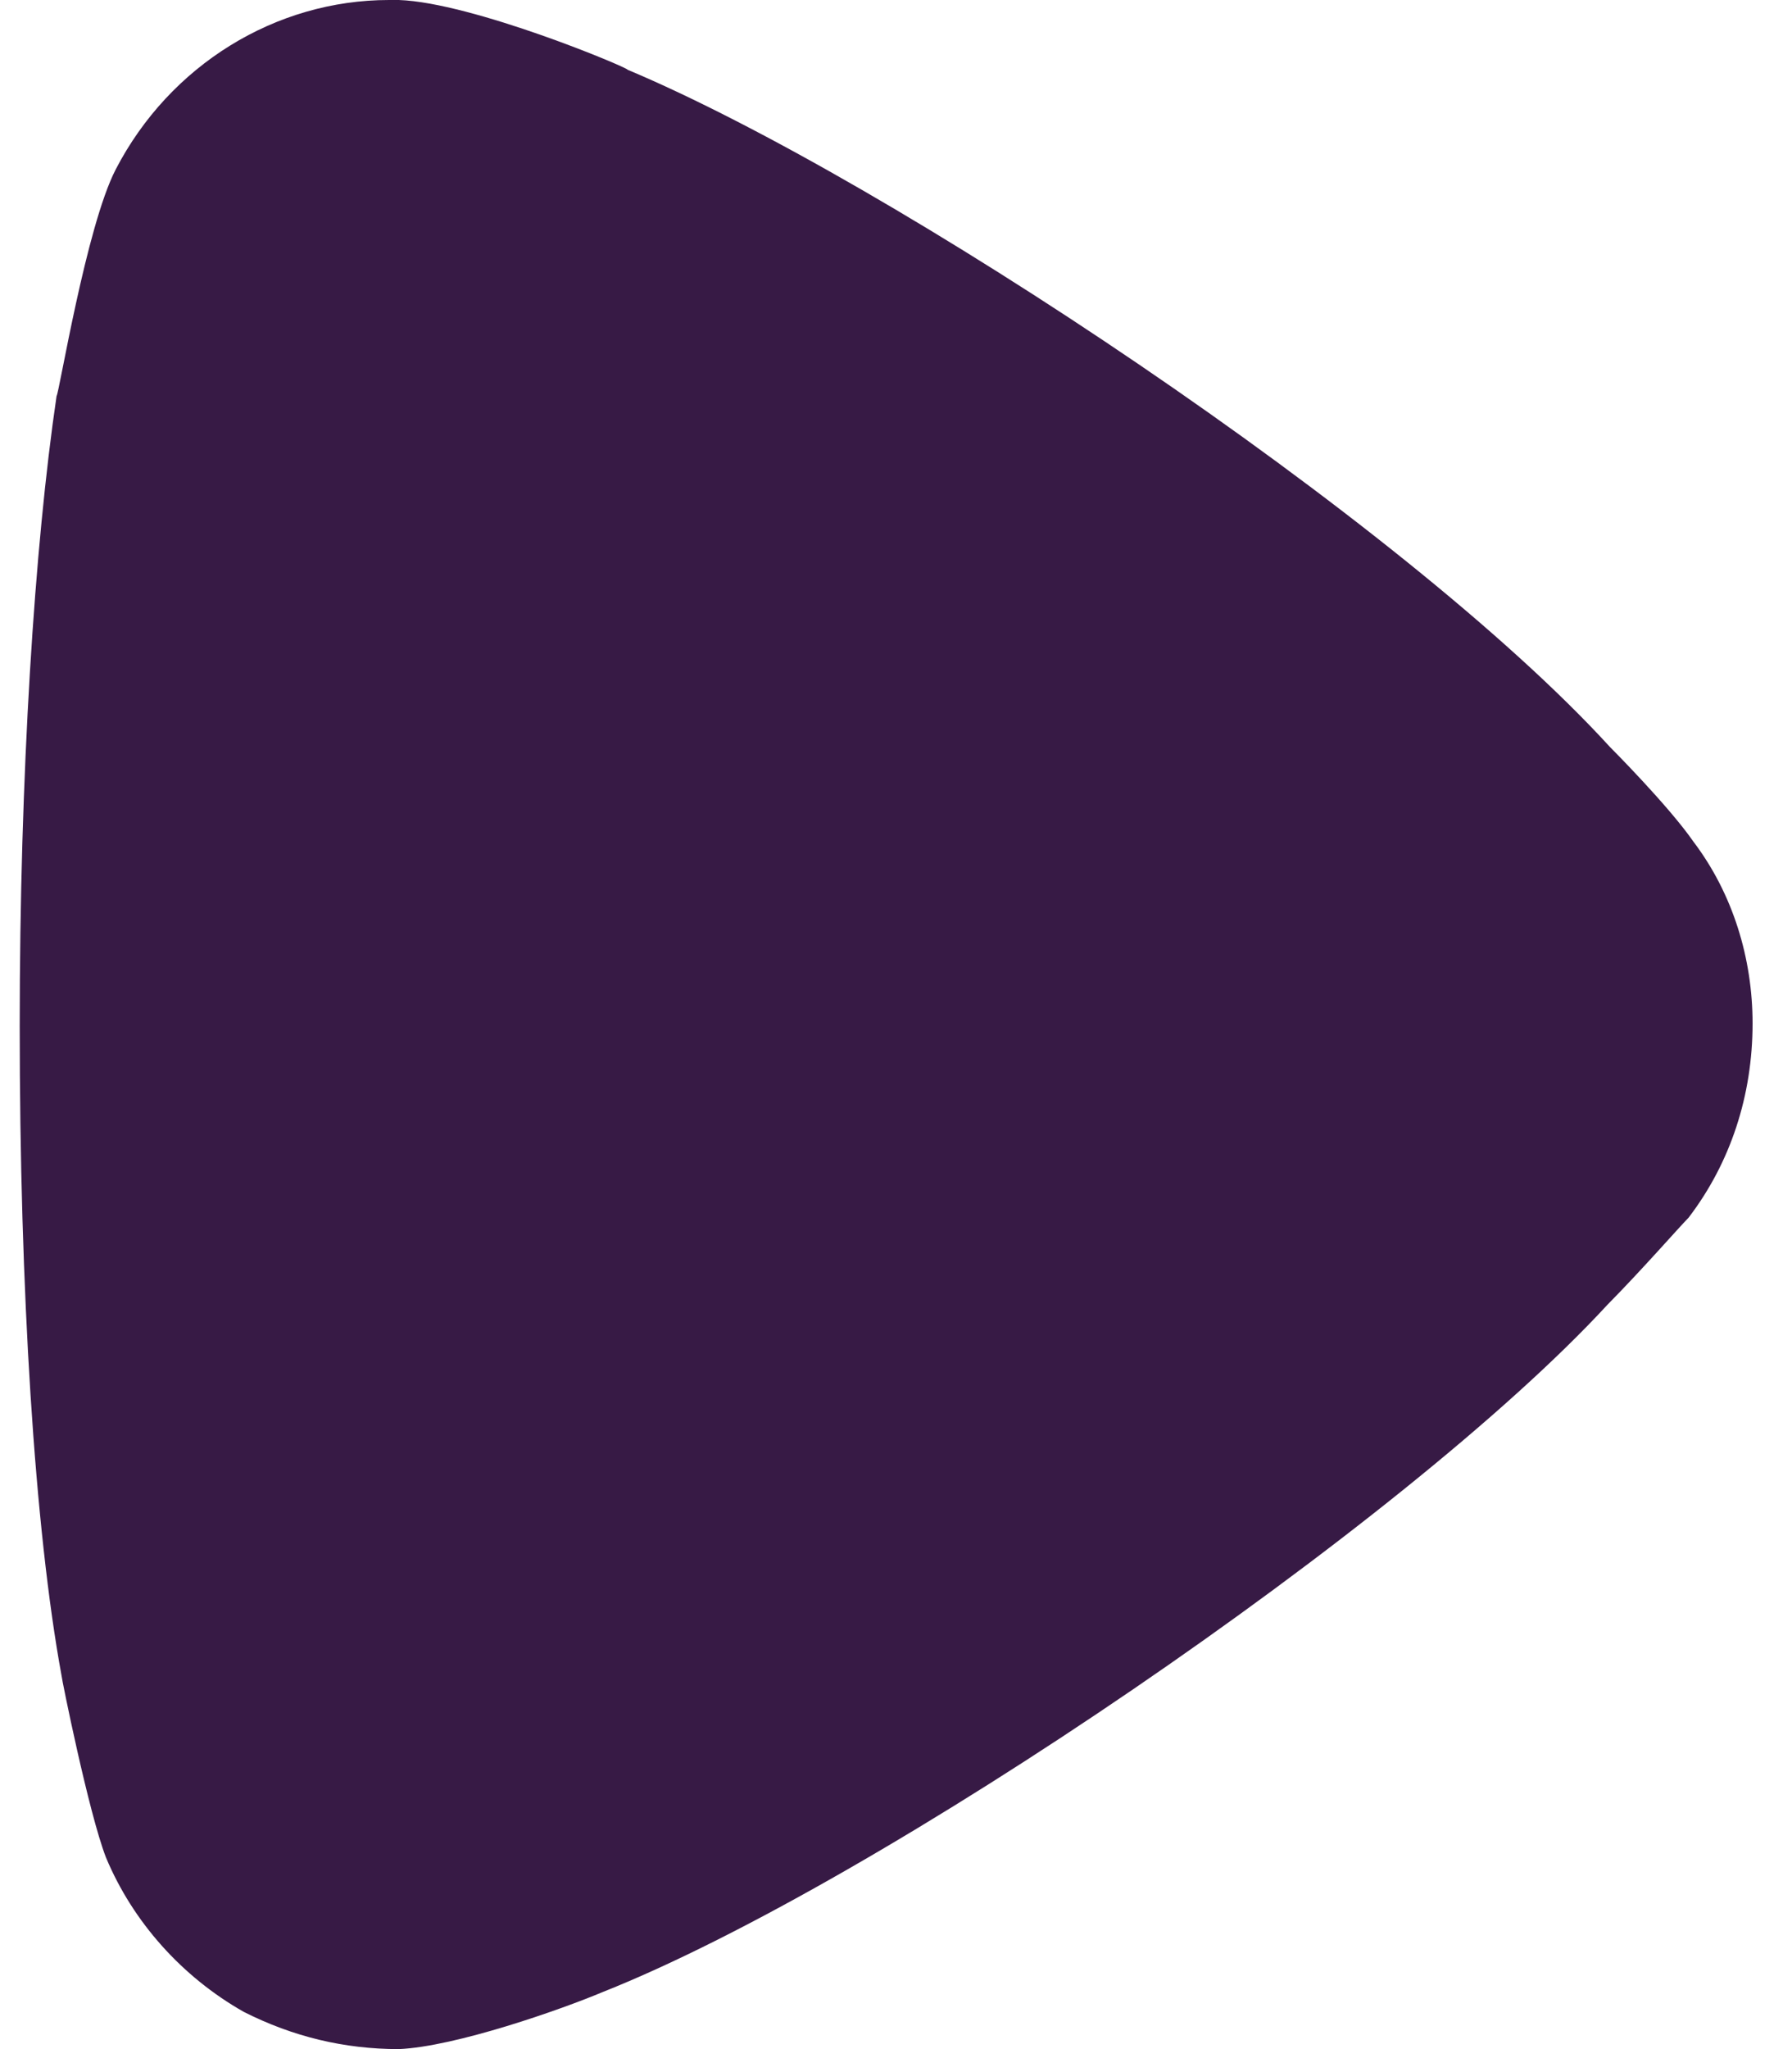 <svg width="14" height="16" viewBox="0 0 14 16" fill="none" xmlns="http://www.w3.org/2000/svg">
<path d="M13.192 9.508C13.116 9.585 12.827 9.916 12.558 10.188C10.98 11.899 6.865 14.699 4.712 15.553C4.385 15.691 3.558 15.981 3.116 16C2.692 16 2.289 15.904 1.904 15.709C1.424 15.437 1.039 15.009 0.828 14.504C0.692 14.153 0.481 13.104 0.481 13.085C0.27 11.937 0.154 10.072 0.154 8.011C0.154 6.047 0.27 4.257 0.442 3.092C0.462 3.073 0.673 1.769 0.904 1.323C1.327 0.507 2.154 0 3.039 0H3.116C3.692 0.02 4.904 0.527 4.904 0.545C6.942 1.401 10.962 4.064 12.578 5.833C12.578 5.833 13.033 6.288 13.23 6.572C13.539 6.98 13.692 7.485 13.692 7.991C13.692 8.555 13.519 9.08 13.192 9.508" fill="#371A45"/>
</svg>
